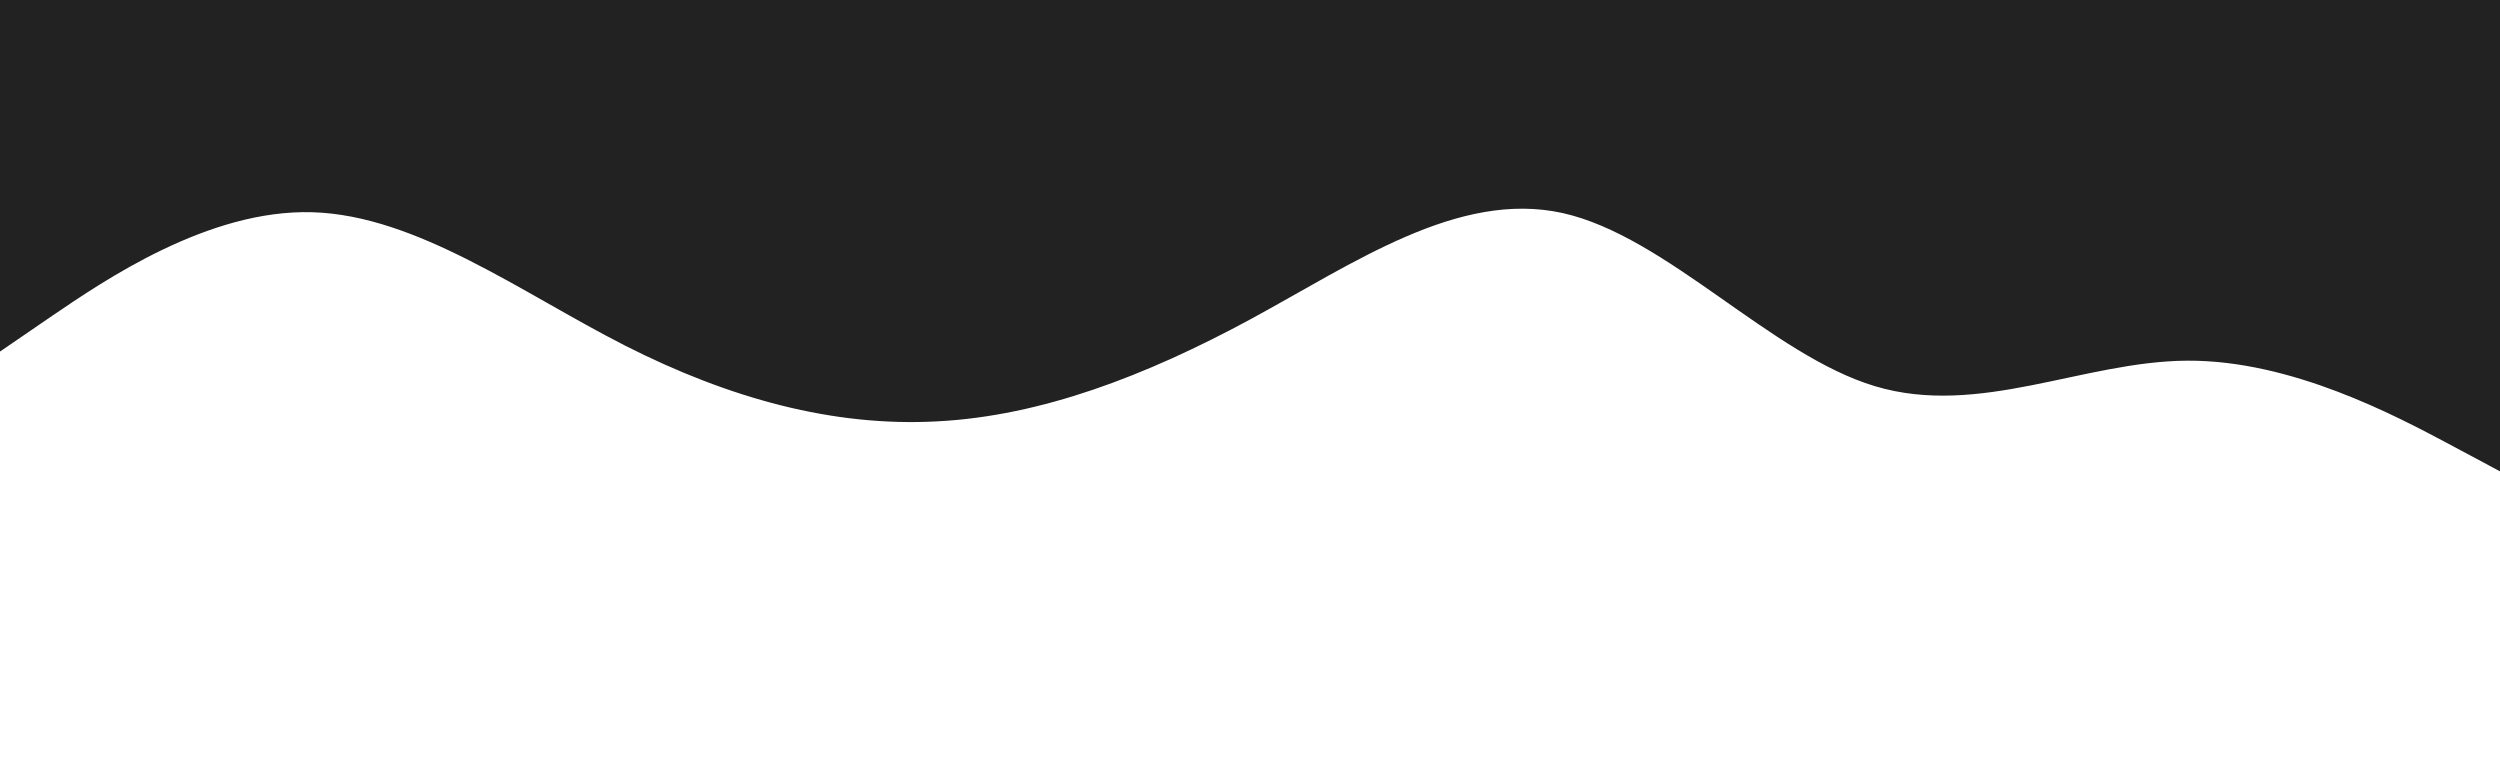 <svg id="visual" viewBox="0 0 960 300" width="960" height="300" xmlns="http://www.w3.org/2000/svg" xmlns:xlink="http://www.w3.org/1999/xlink" version="1.1"><path d="M0 135L20 121.3C40 107.7 80 80.3 120 81.5C160 82.7 200 112.3 240 132.7C280 153 320 164 360 161.8C400 159.7 440 144.3 480 122.7C520 101 560 73 600 81.8C640 90.7 680 136.3 720 148.3C760 160.3 800 138.7 840 138.5C880 138.3 920 159.7 940 170.3L960 181L960 0L940 0C920 0 880 0 840 0C800 0 760 0 720 0C680 0 640 0 600 0C560 0 520 0 480 0C440 0 400 0 360 0C320 0 280 0 240 0C200 0 160 0 120 0C80 0 40 0 20 0L0 0Z" fill="#222222"></path></svg>